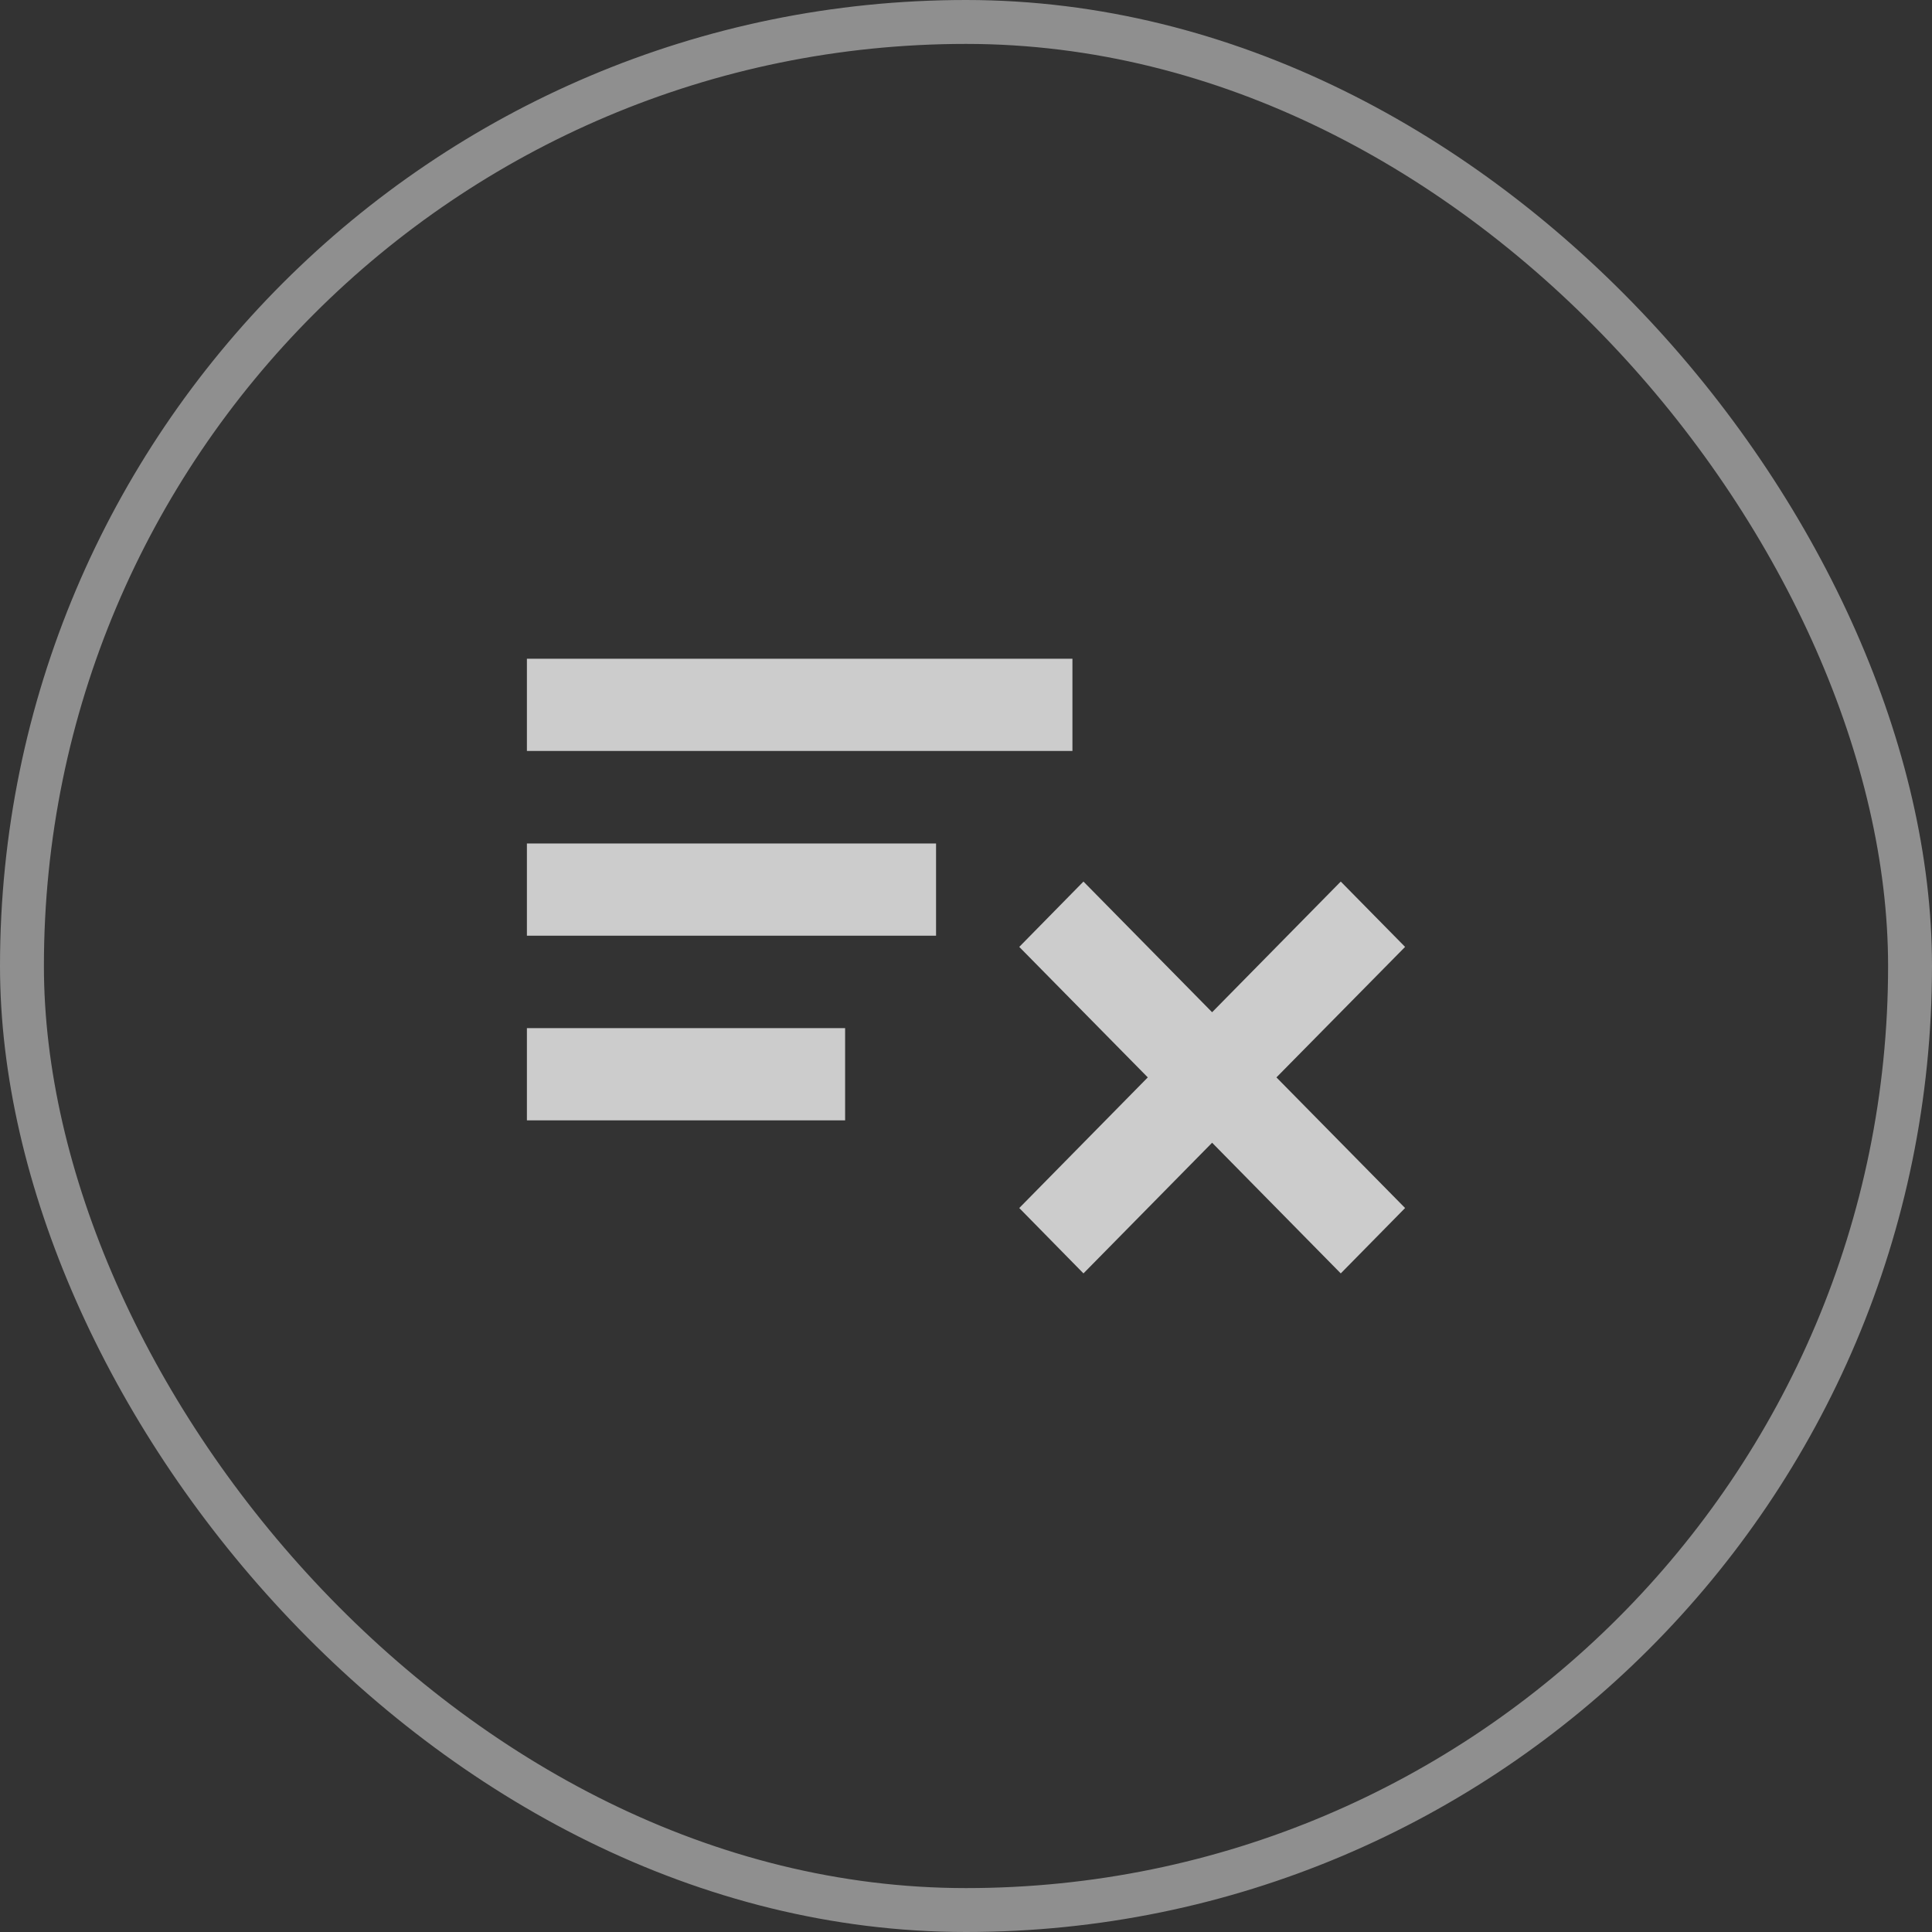 <svg xmlns="http://www.w3.org/2000/svg" width="44" height="44" viewBox="0 0 44 44">
  <rect x="0" y="0" width="44" height="44" fill="#333333" stroke="none"/>
  <g id="Add_to_watch_list" data-name="Add to watch list" transform="translate(-0.307)">
    <g id="Rounded_Rectangle_15" data-name="Rounded Rectangle 15" transform="translate(0.307)" fill="none" stroke="#fff" stroke-miterlimit="10" stroke-width="1" opacity="0.45">
      <rect width="44" height="44" rx="22" stroke="none"/>
      <rect x="0.5" y="0.5" width="43" height="43" rx="21.5" fill="none"/>
    </g>
    <g id="playlist_add-24px" transform="translate(10.307 10)" opacity="0.75">
      <path id="Path_3068" data-name="Path 3068" d="M0,0H24V24H0Z" fill="none"/>
      <path id="Union_11" data-name="Union 11" d="M7345.606-11491.977l-2.93,2.976-1.462-1.489,2.927-2.975-2.927-2.972,1.462-1.488,2.93,2.976,2.93-2.976,1.465,1.488-2.93,2.972,2.93,2.975-1.465,1.489Zm-15.605-.51v-2.1h7.247v2.1Zm0-4.205v-2.1h9.318v2.1Zm0-4.208v-2.1h12.424v2.1Z" transform="translate(-7328.001 11508.002)" fill="#fff"/>
    </g>
  </g>
</svg>
